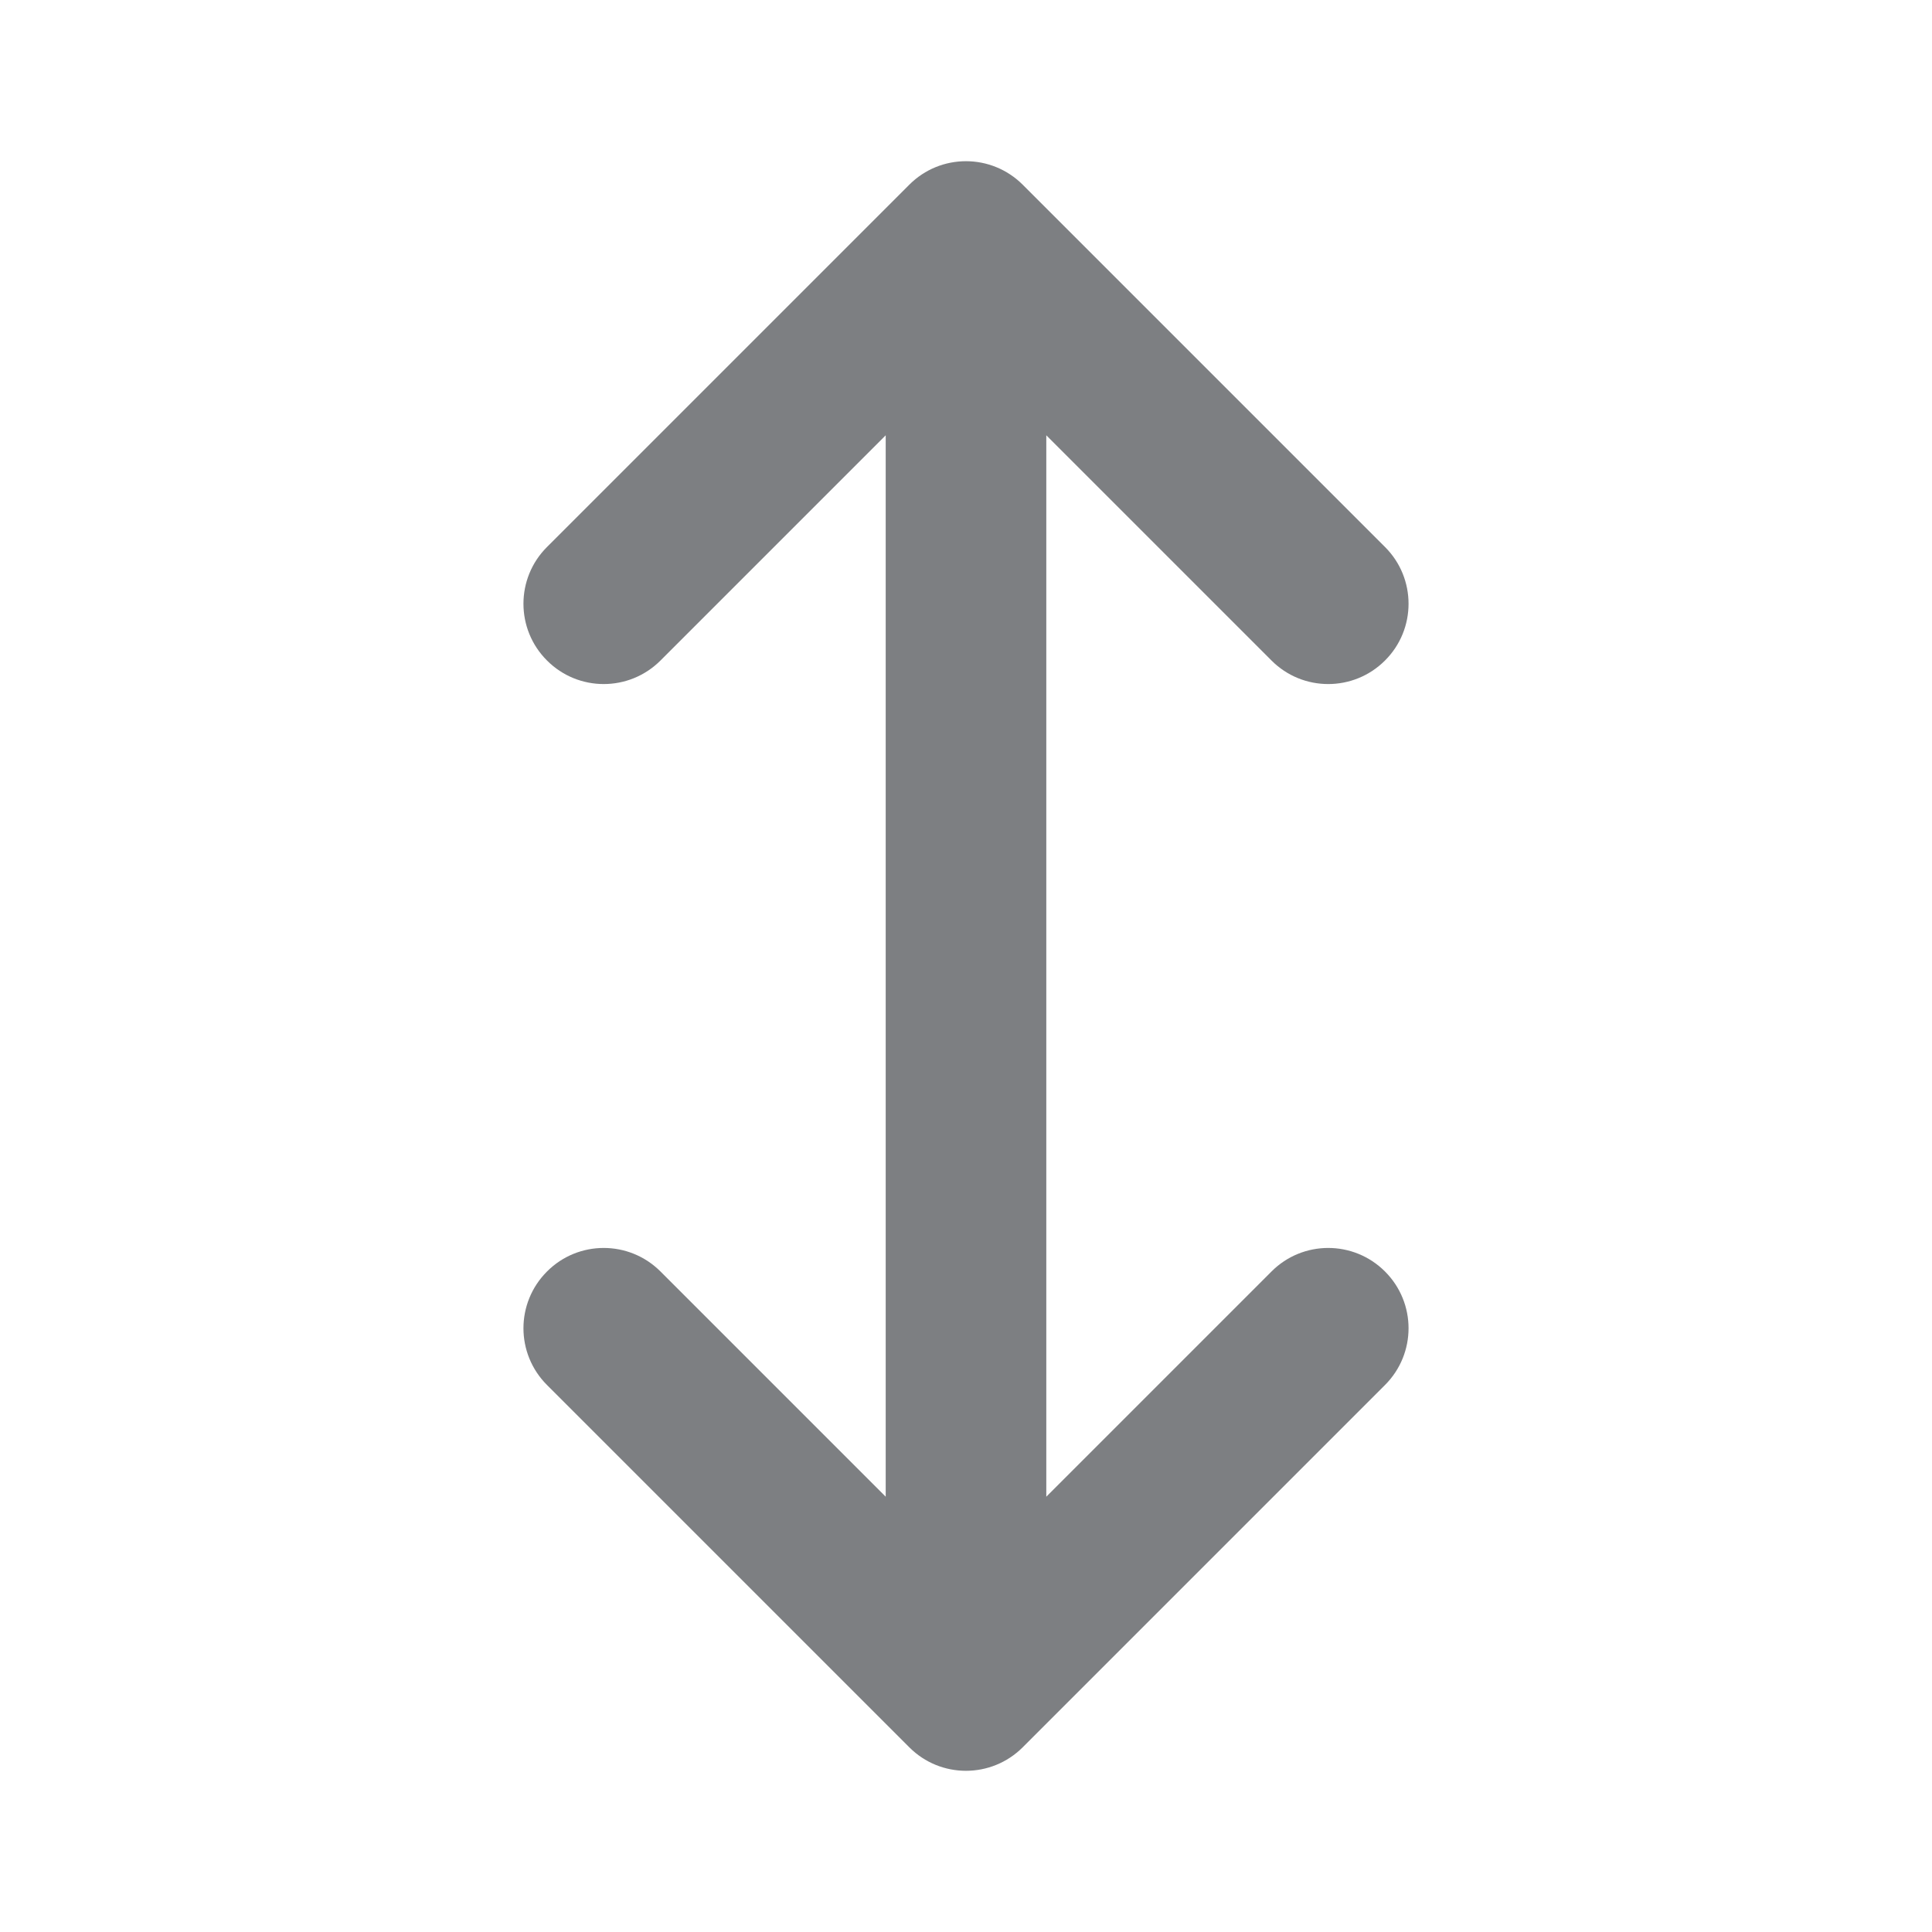 <svg width="16" height="16" viewBox="0 0 16 16" fill="none" xmlns="http://www.w3.org/2000/svg">
<path fill-rule="evenodd" clip-rule="evenodd" d="M7.53 1.53C7.789 1.27 8.21 1.27 8.47 1.53L11.47 4.53C11.73 4.789 11.73 5.211 11.47 5.47C11.21 5.73 10.789 5.73 10.53 5.47L8.665 3.605V12.395L10.53 10.53C10.789 10.27 11.21 10.27 11.47 10.53C11.73 10.79 11.73 11.21 11.47 11.47L8.47 14.47C8.21 14.73 7.789 14.73 7.53 14.47L4.53 11.47C4.27 11.21 4.27 10.79 4.53 10.53C4.789 10.27 5.21 10.27 5.47 10.53L7.335 12.395V3.605L5.47 5.47C5.21 5.73 4.789 5.73 4.53 5.47C4.27 5.211 4.27 4.789 4.53 4.53L7.53 1.53Z" fill="#7D7F82"/>
</svg>

